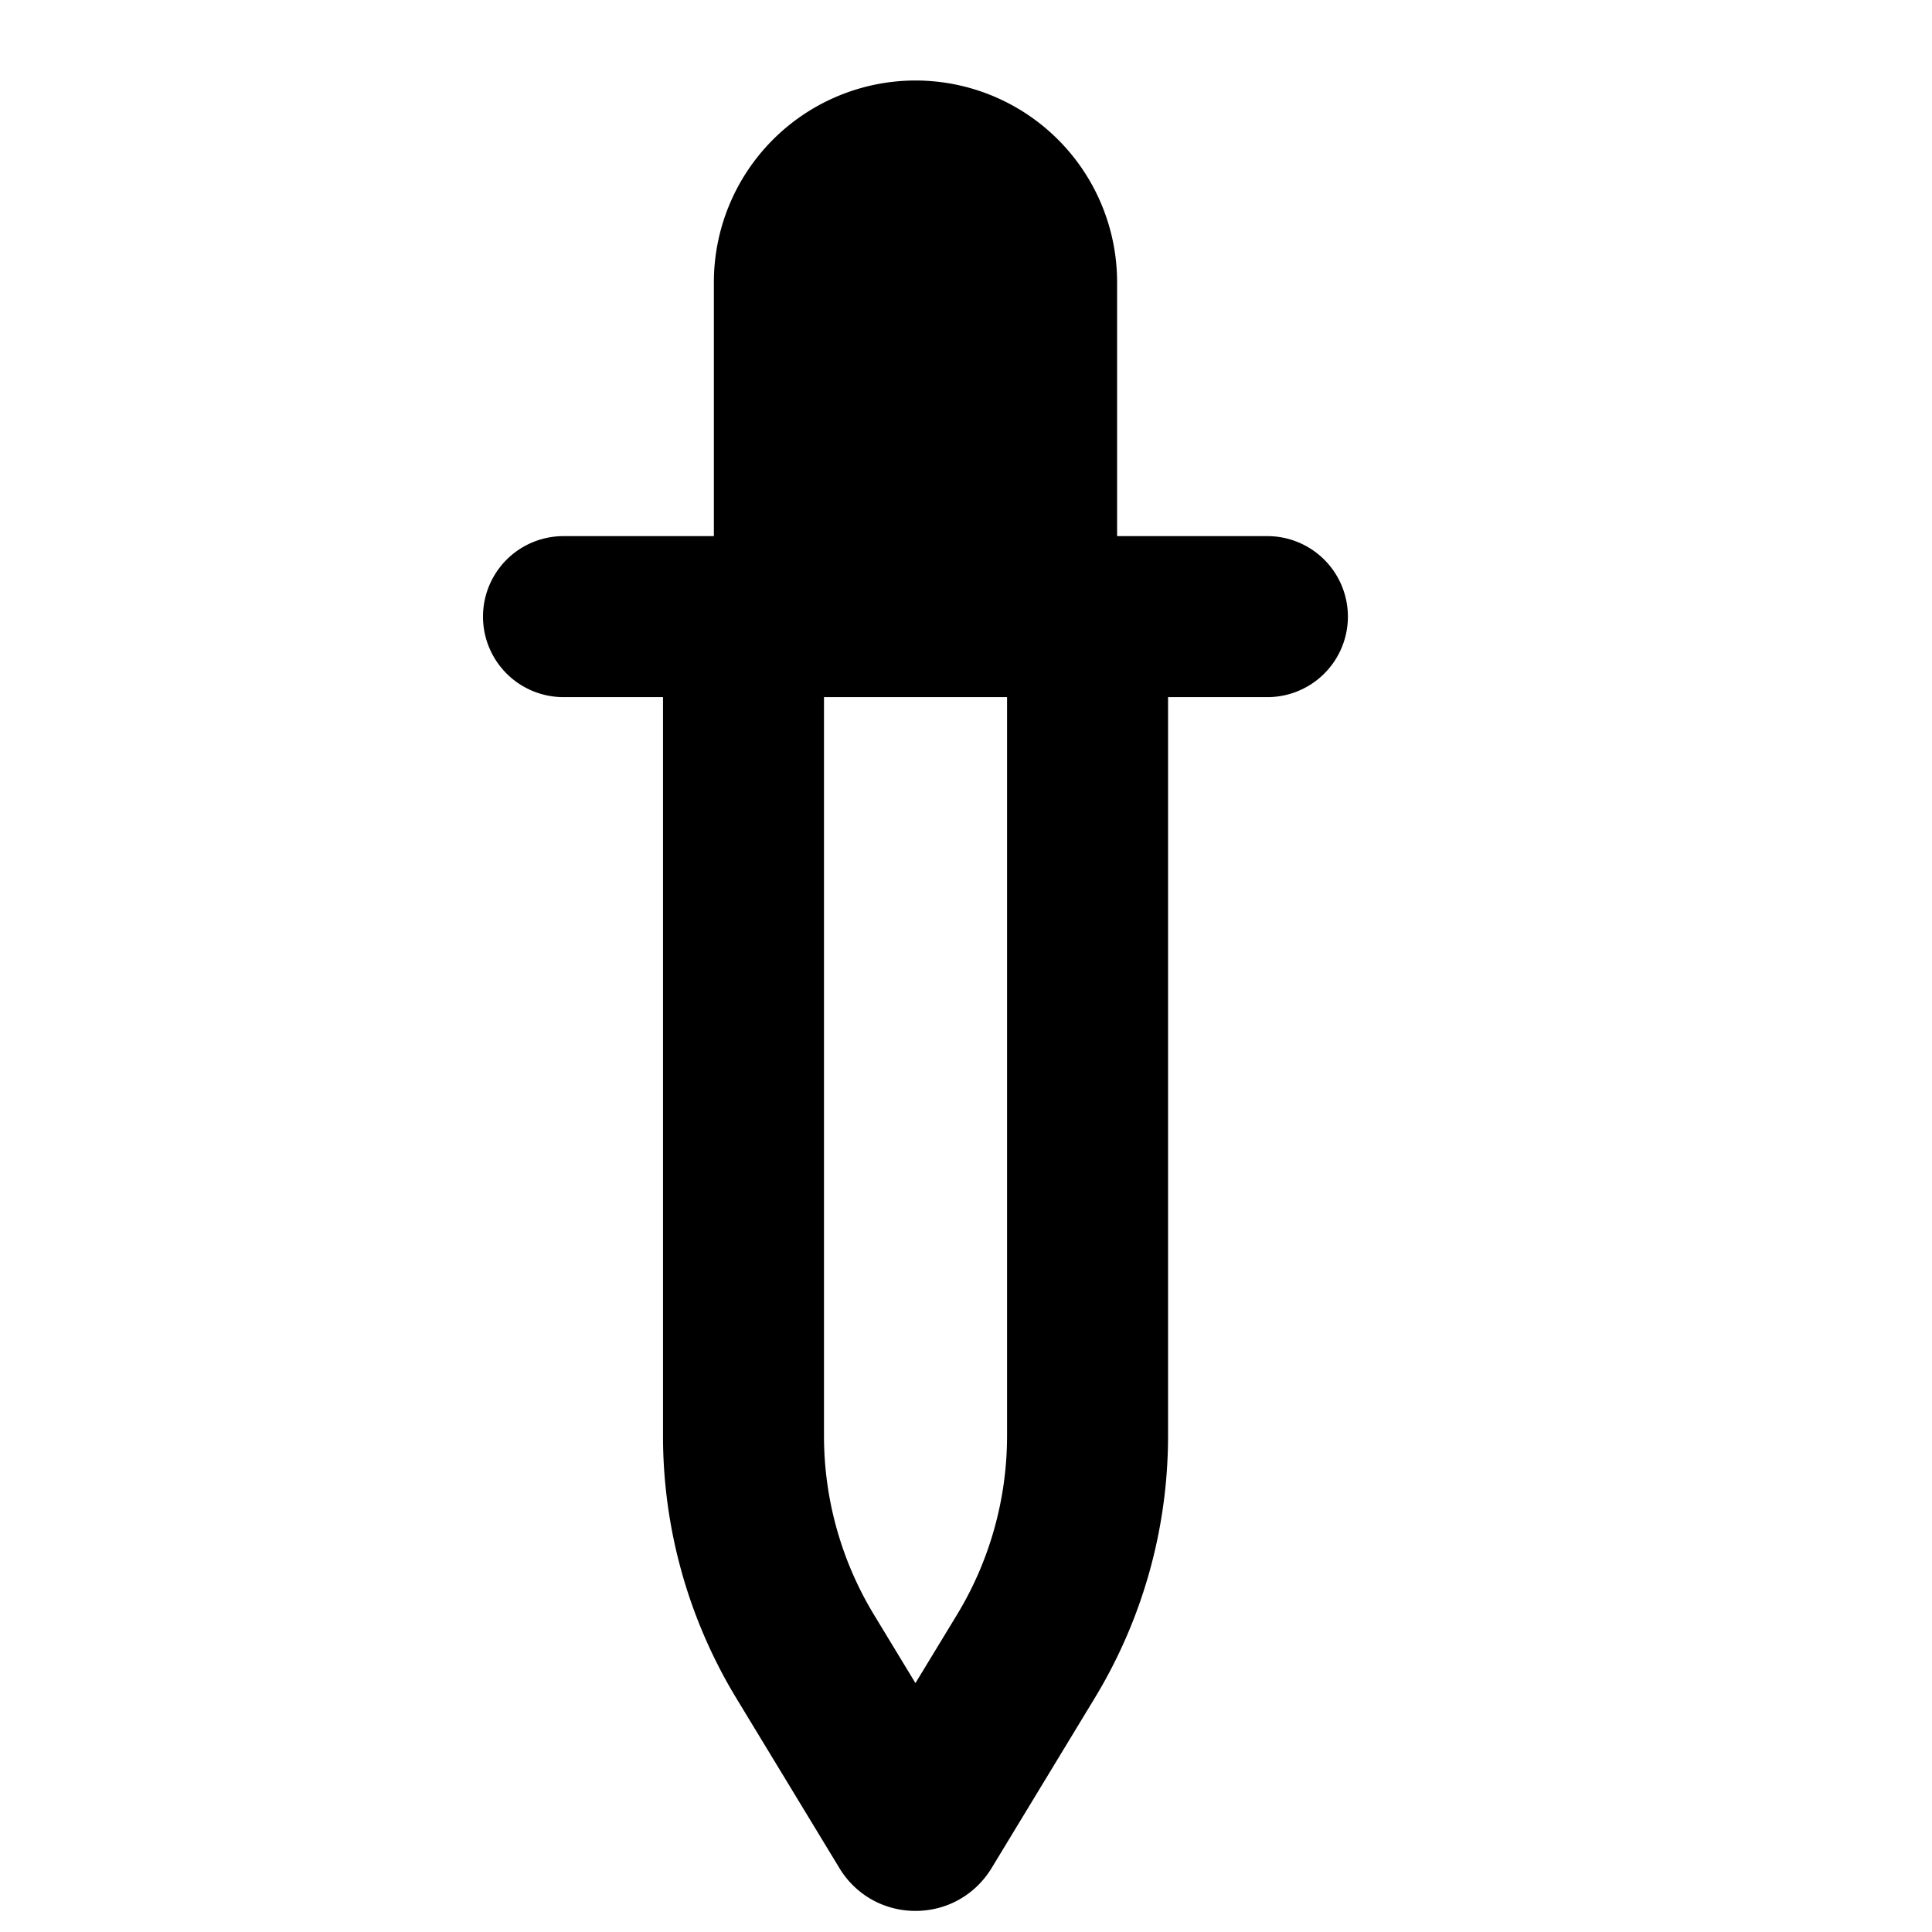 <svg id="editor--color--picker" xmlns="http://www.w3.org/2000/svg" viewBox="0 0 24 24"><path  d="M12.51 17.836c0 .784-.215 1.553-.622 2.223l-.516.849-.515-.849a4.28 4.28 0 01-.621-2.223V8.66h2.274v9.176zM15.744 6.66h-1.867V3.504A2.506 2.506 0 0011.373 1a2.507 2.507 0 00-2.505 2.504V6.66H7a1 1 0 100 2h1.236v9.176c0 1.15.315 2.277.911 3.26l1.281 2.111c.202.333.556.531.944.531.39 0 .742-.198.946-.532l1.28-2.11c.597-.983.912-2.11.912-3.26V8.66h1.234a1 1 0 100-2z"/></svg>